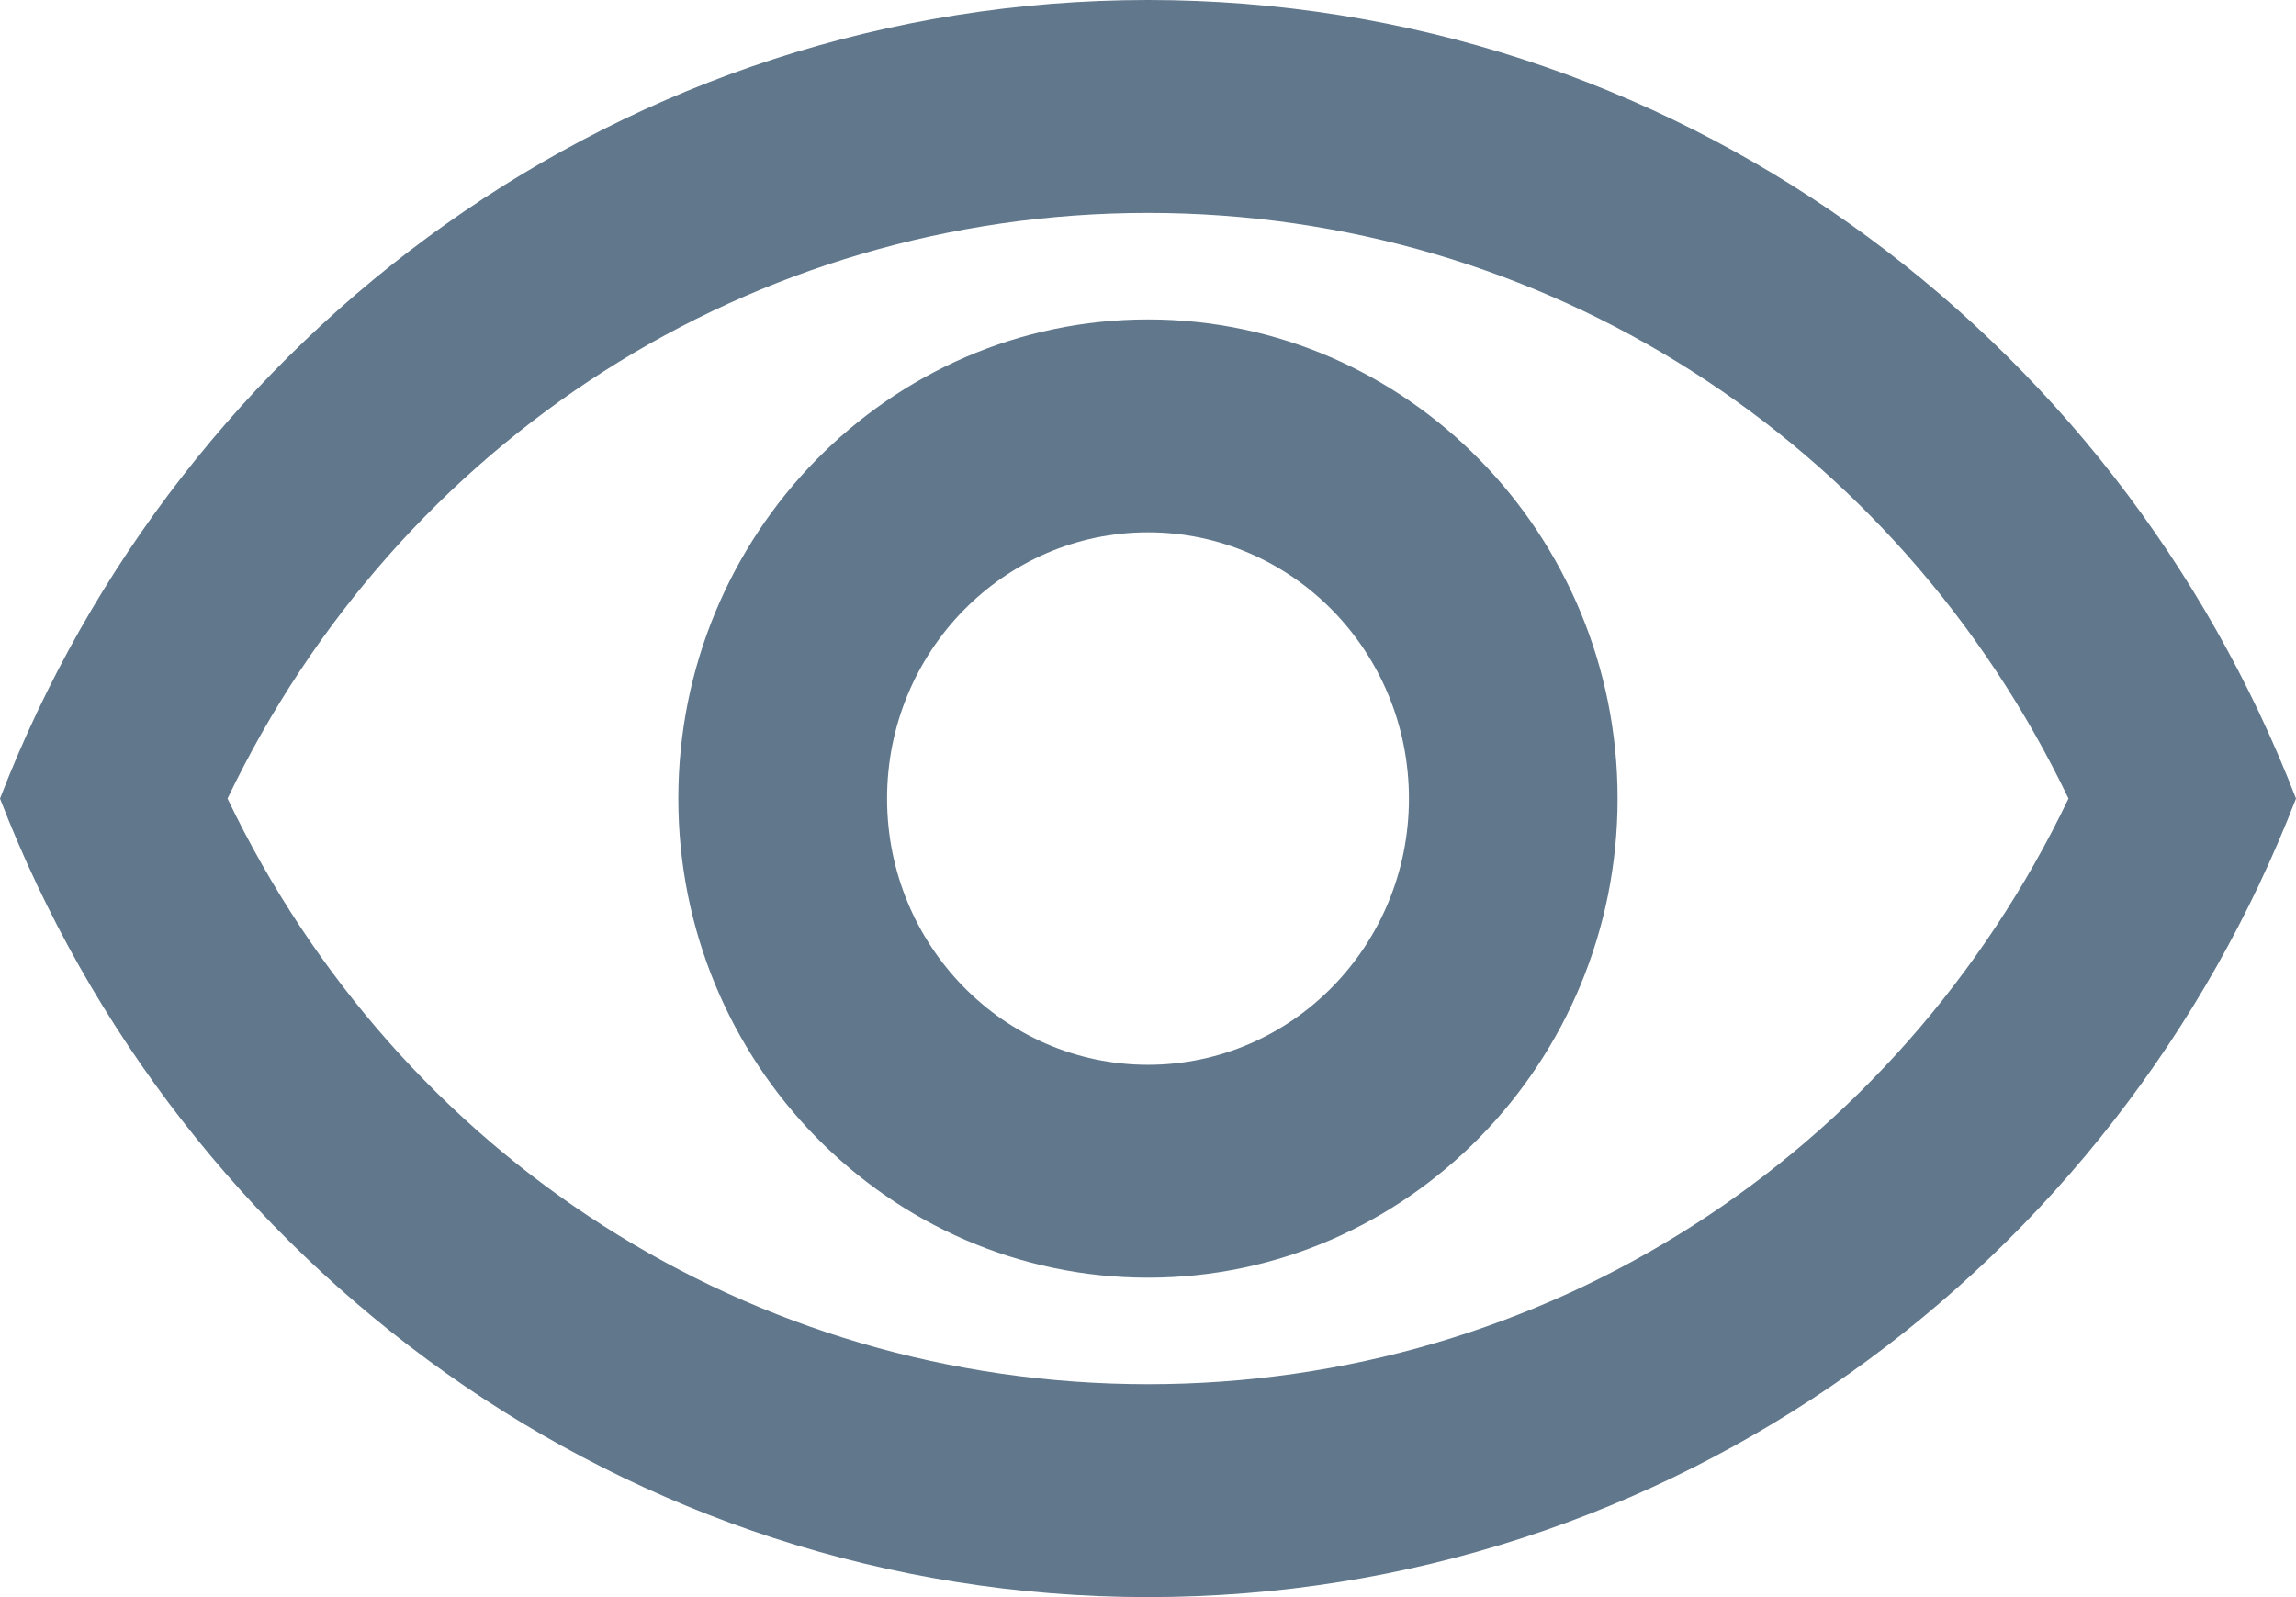 <svg width="23" height="16" viewBox="0 0 23 16" fill="none" xmlns="http://www.w3.org/2000/svg">
<path d="M11.5 2.133C15.462 2.133 18.996 4.405 20.721 8C18.996 11.595 15.473 13.867 11.5 13.867C7.527 13.867 4.004 11.595 2.279 8C4.004 4.405 7.538 2.133 11.5 2.133ZM11.5 0C6.273 0 1.809 3.317 0 8C1.809 12.683 6.273 16 11.5 16C16.727 16 21.191 12.683 23 8C21.191 3.317 16.727 0 11.5 0ZM11.5 5.333C12.943 5.333 14.114 6.528 14.114 8C14.114 9.472 12.943 10.667 11.5 10.667C10.057 10.667 8.886 9.472 8.886 8C8.886 6.528 10.057 5.333 11.5 5.333ZM11.5 3.2C8.907 3.2 6.795 5.355 6.795 8C6.795 10.645 8.907 12.8 11.5 12.8C14.093 12.8 16.204 10.645 16.204 8C16.204 5.355 14.093 3.2 11.5 3.2Z" fill="#60778C"/>
</svg>
